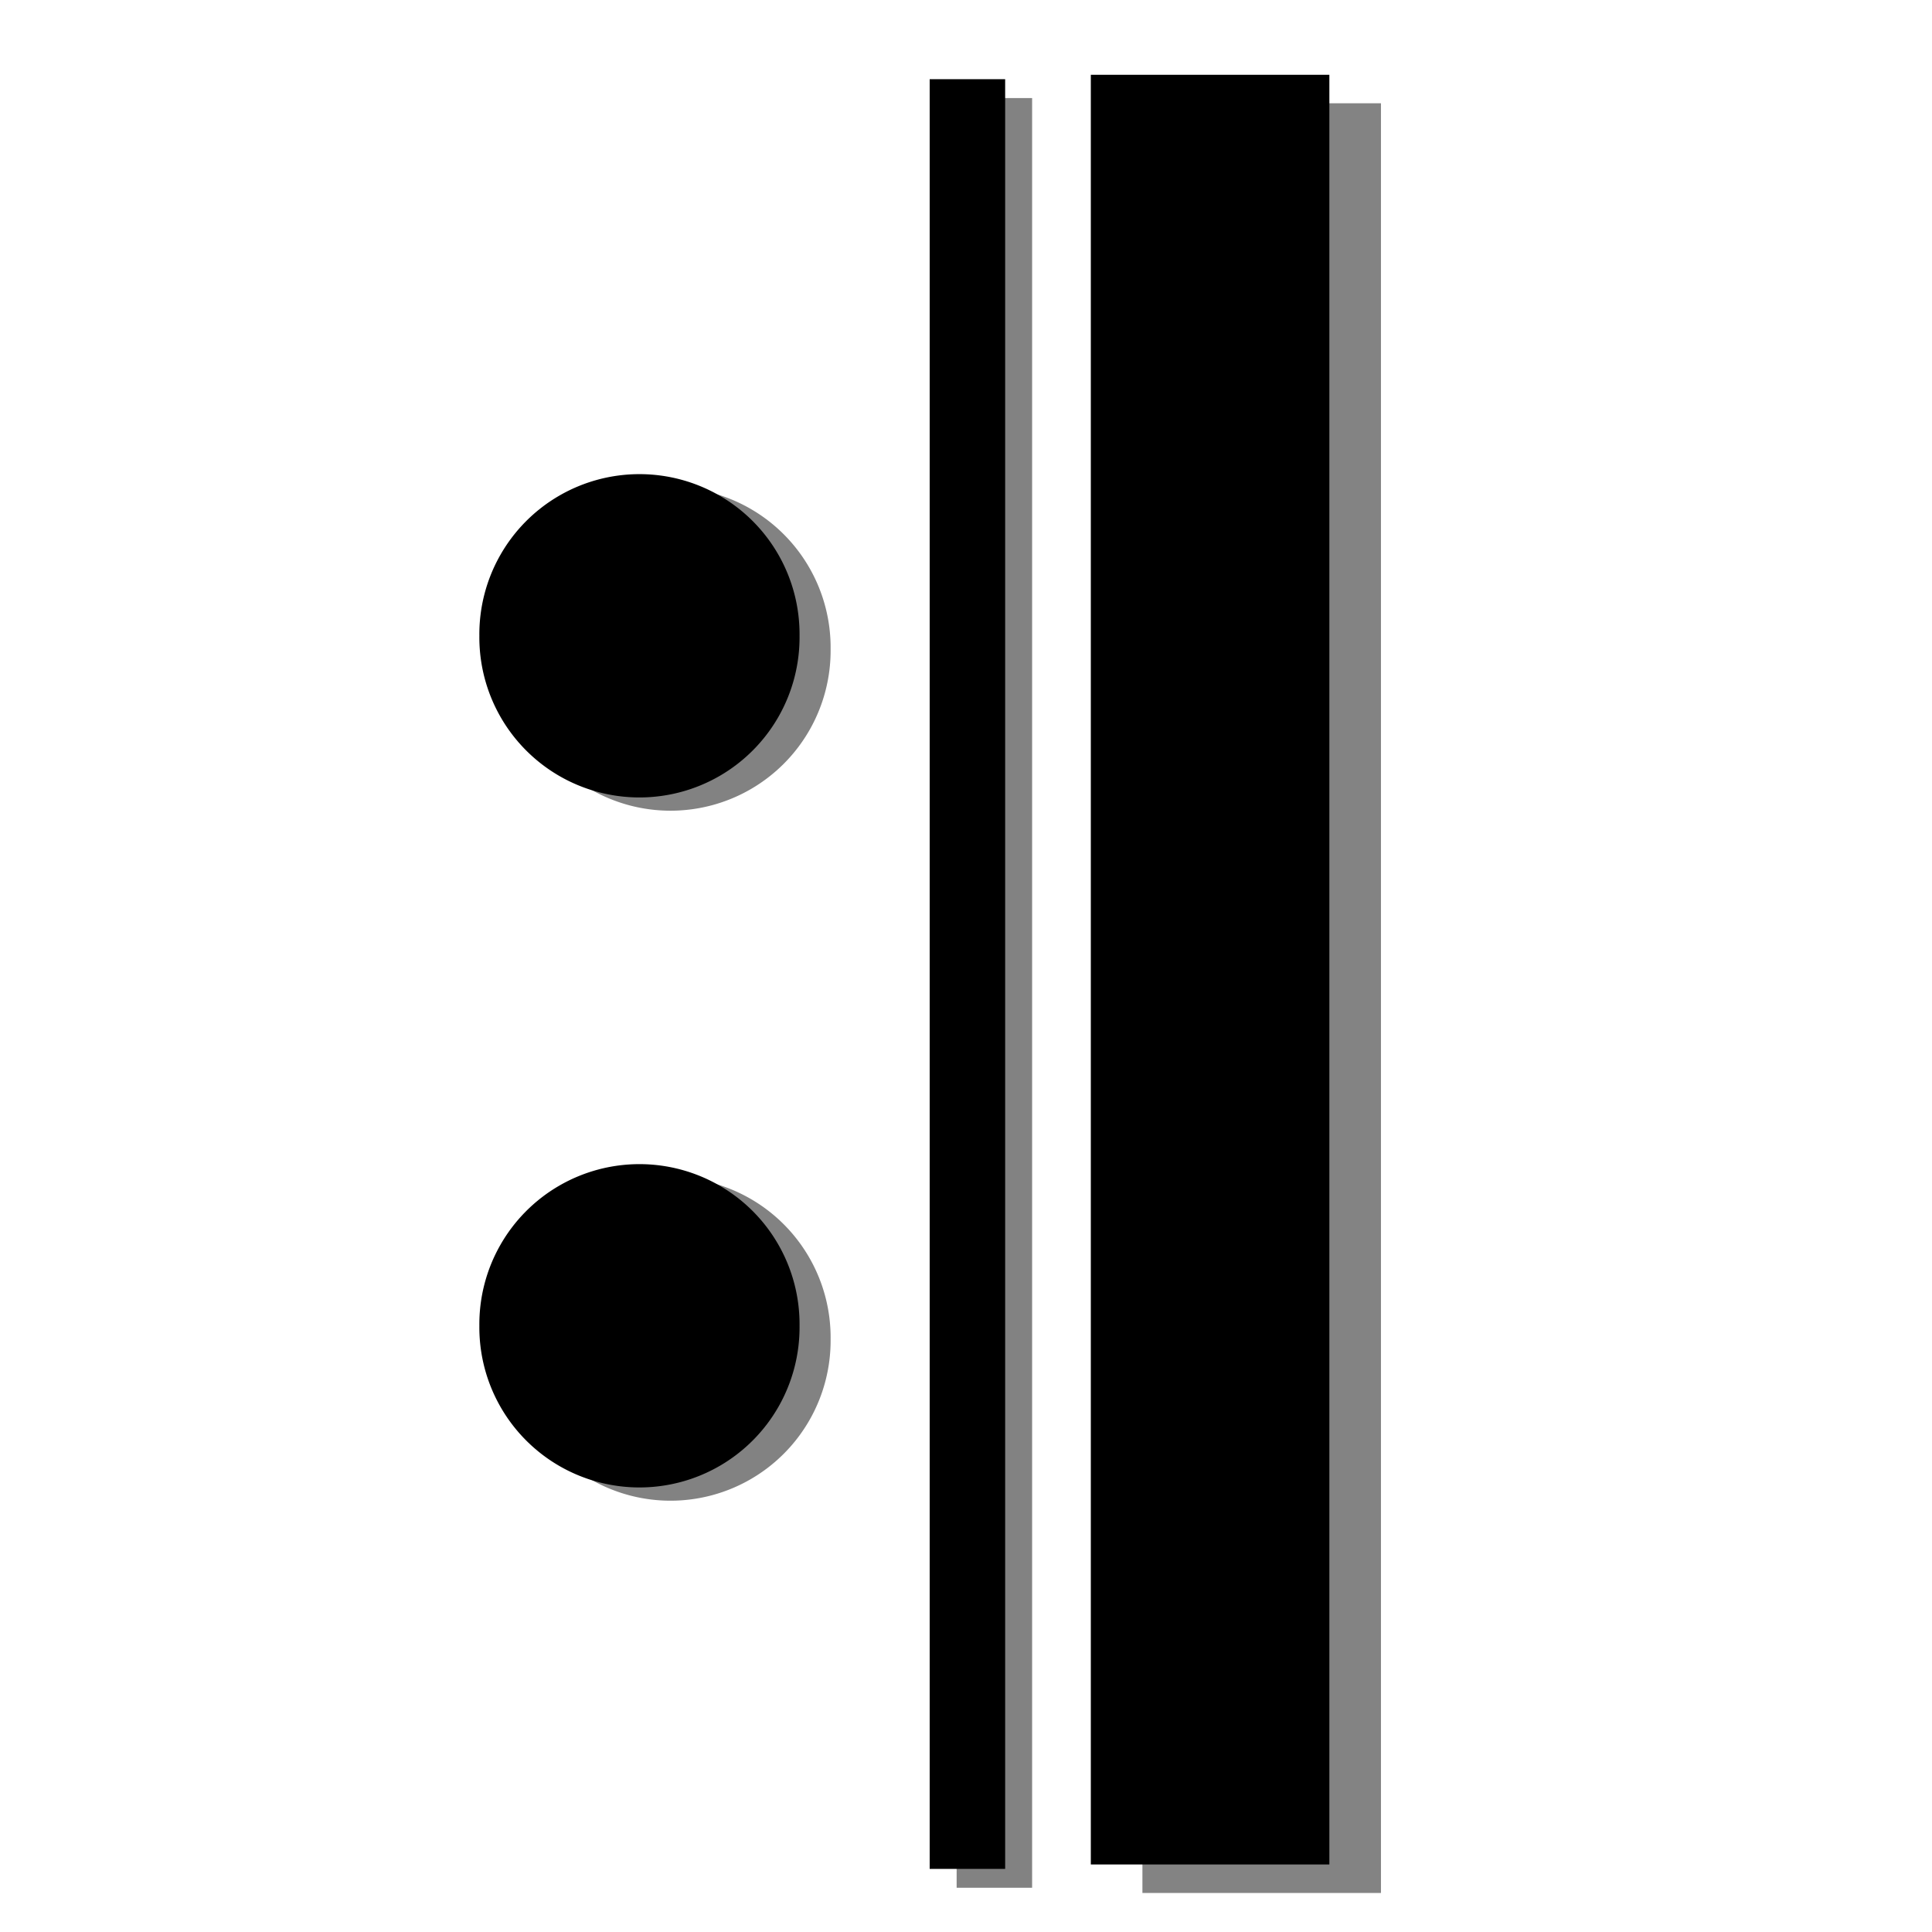 <?xml version="1.0" encoding="UTF-8" standalone="no"?>
<!-- Created with Inkscape (http://www.inkscape.org/) -->
<svg
   xmlns:dc="http://purl.org/dc/elements/1.1/"
   xmlns:cc="http://web.resource.org/cc/"
   xmlns:rdf="http://www.w3.org/1999/02/22-rdf-syntax-ns#"
   xmlns:svg="http://www.w3.org/2000/svg"
   xmlns="http://www.w3.org/2000/svg"
   xmlns:sodipodi="http://sodipodi.sourceforge.net/DTD/sodipodi-0.dtd"
   xmlns:inkscape="http://www.inkscape.org/namespaces/inkscape"
   width="128"
   height="128"
   id="svg2"
   sodipodi:version="0.32"
   inkscape:version="0.45"
   version="1.0"
   sodipodi:docbase="/home/matevz/canorus/artwork/icons/scalable"
   sodipodi:docname="barlineend.svg"
   inkscape:output_extension="org.inkscape.output.svg.inkscape"
   inkscape:export-filename="/home/matevz/canorus/artwork/icons/canorus/barlineend.png"
   inkscape:export-xdpi="90"
   inkscape:export-ydpi="90"
   sodipodi:modified="TRUE">
  <defs
     id="defs4" />
  <sodipodi:namedview
     id="base"
     pagecolor="#ffffff"
     bordercolor="#666666"
     borderopacity="1.0"
     gridtolerance="10000"
     guidetolerance="10"
     objecttolerance="10"
     inkscape:pageopacity="0.0"
     inkscape:pageshadow="2"
     inkscape:zoom="1.979899"
     inkscape:cx="52.746077"
     inkscape:cy="32.642871"
     inkscape:document-units="px"
     inkscape:current-layer="layer1"
     width="128px"
     height="128px"
     inkscape:window-width="1600"
     inkscape:window-height="1126"
     inkscape:window-x="0"
     inkscape:window-y="0" />
  <g
     inkscape:label="Layer 1"
     inkscape:groupmode="layer"
     id="layer1">
    <path
       style="fill:none;fill-opacity:0.75;fill-rule:evenodd;stroke:#000000;stroke-width:5;stroke-linecap:butt;stroke-linejoin:miter;stroke-miterlimit:4;stroke-dasharray:none;stroke-opacity:0.49"
       d="M 65.88,6.497 L 65.88,125.069"
       id="path4102" />
    <path
       style="fill:none;fill-opacity:0.75;fill-rule:evenodd;stroke:#000000;stroke-width:5;stroke-linecap:butt;stroke-linejoin:miter;stroke-miterlimit:4;stroke-dasharray:none;stroke-opacity:1"
       d="M 64.094,5.247 L 64.094,123.819"
       id="path2160" />
    <path
       style="fill:none;fill-opacity:0.75;fill-rule:evenodd;stroke:#000000;stroke-width:15.804;stroke-linecap:butt;stroke-linejoin:miter;stroke-miterlimit:4;stroke-dasharray:none;stroke-opacity:1"
       d="M 80.172,4.955 L 80.172,123.526"
       id="path5091" />
    <path
       style="fill:none;fill-opacity:0.75;fill-rule:evenodd;stroke:#000000;stroke-width:15.804;stroke-linecap:butt;stroke-linejoin:miter;stroke-miterlimit:4;stroke-dasharray:none;stroke-opacity:0.485"
       d="M 83.59,6.842 L 83.59,125.414"
       id="path6118" />
    <g
       id="g9031"
       transform="translate(6.566,6.786)">
      <path
         transform="translate(207.058,2.664)"
         d="M -158.594 33.551 A 10.607 10.607 0 1 1  -179.807,33.551 A 10.607 10.607 0 1 1  -158.594 33.551 z"
         sodipodi:ry="10.606602"
         sodipodi:rx="10.606602"
         sodipodi:cy="33.550739"
         sodipodi:cx="-169.20055"
         id="path8060"
         style="opacity:1;fill:#000000;fill-opacity:0.49;fill-rule:nonzero;stroke:none;stroke-width:5;stroke-linecap:round;stroke-linejoin:round;stroke-miterlimit:4;stroke-dasharray:none;stroke-dashoffset:0;stroke-opacity:0.485"
         sodipodi:type="arc" />
      <path
         transform="translate(205,1.786)"
         d="M -158.594 33.551 A 10.607 10.607 0 1 1  -179.807,33.551 A 10.607 10.607 0 1 1  -158.594 33.551 z"
         sodipodi:ry="10.606602"
         sodipodi:rx="10.606602"
         sodipodi:cy="33.550739"
         sodipodi:cx="-169.20055"
         id="path7089"
         style="opacity:1;fill:#000000;fill-opacity:1;fill-rule:nonzero;stroke:none;stroke-width:5;stroke-linecap:round;stroke-linejoin:round;stroke-miterlimit:4;stroke-dasharray:none;stroke-dashoffset:0;stroke-opacity:0.485"
         sodipodi:type="arc" />
    </g>
    <g
       id="g9041"
       transform="translate(6.566,52.5)">
      <path
         sodipodi:type="arc"
         style="opacity:1;fill:#000000;fill-opacity:0.49;fill-rule:nonzero;stroke:none;stroke-width:5;stroke-linecap:round;stroke-linejoin:round;stroke-miterlimit:4;stroke-dasharray:none;stroke-dashoffset:0;stroke-opacity:0.485"
         id="path9043"
         sodipodi:cx="-169.20055"
         sodipodi:cy="33.550739"
         sodipodi:rx="10.606602"
         sodipodi:ry="10.606602"
         d="M -158.594 33.551 A 10.607 10.607 0 1 1  -179.807,33.551 A 10.607 10.607 0 1 1  -158.594 33.551 z"
         transform="translate(207.058,2.664)" />
      <path
         sodipodi:type="arc"
         style="opacity:1;fill:#000000;fill-opacity:1;fill-rule:nonzero;stroke:none;stroke-width:5;stroke-linecap:round;stroke-linejoin:round;stroke-miterlimit:4;stroke-dasharray:none;stroke-dashoffset:0;stroke-opacity:0.485"
         id="path9045"
         sodipodi:cx="-169.20055"
         sodipodi:cy="33.550739"
         sodipodi:rx="10.606602"
         sodipodi:ry="10.606602"
         d="M -158.594 33.551 A 10.607 10.607 0 1 1  -179.807,33.551 A 10.607 10.607 0 1 1  -158.594 33.551 z"
         transform="translate(205,1.786)" />
    </g>
  </g>
</svg>
